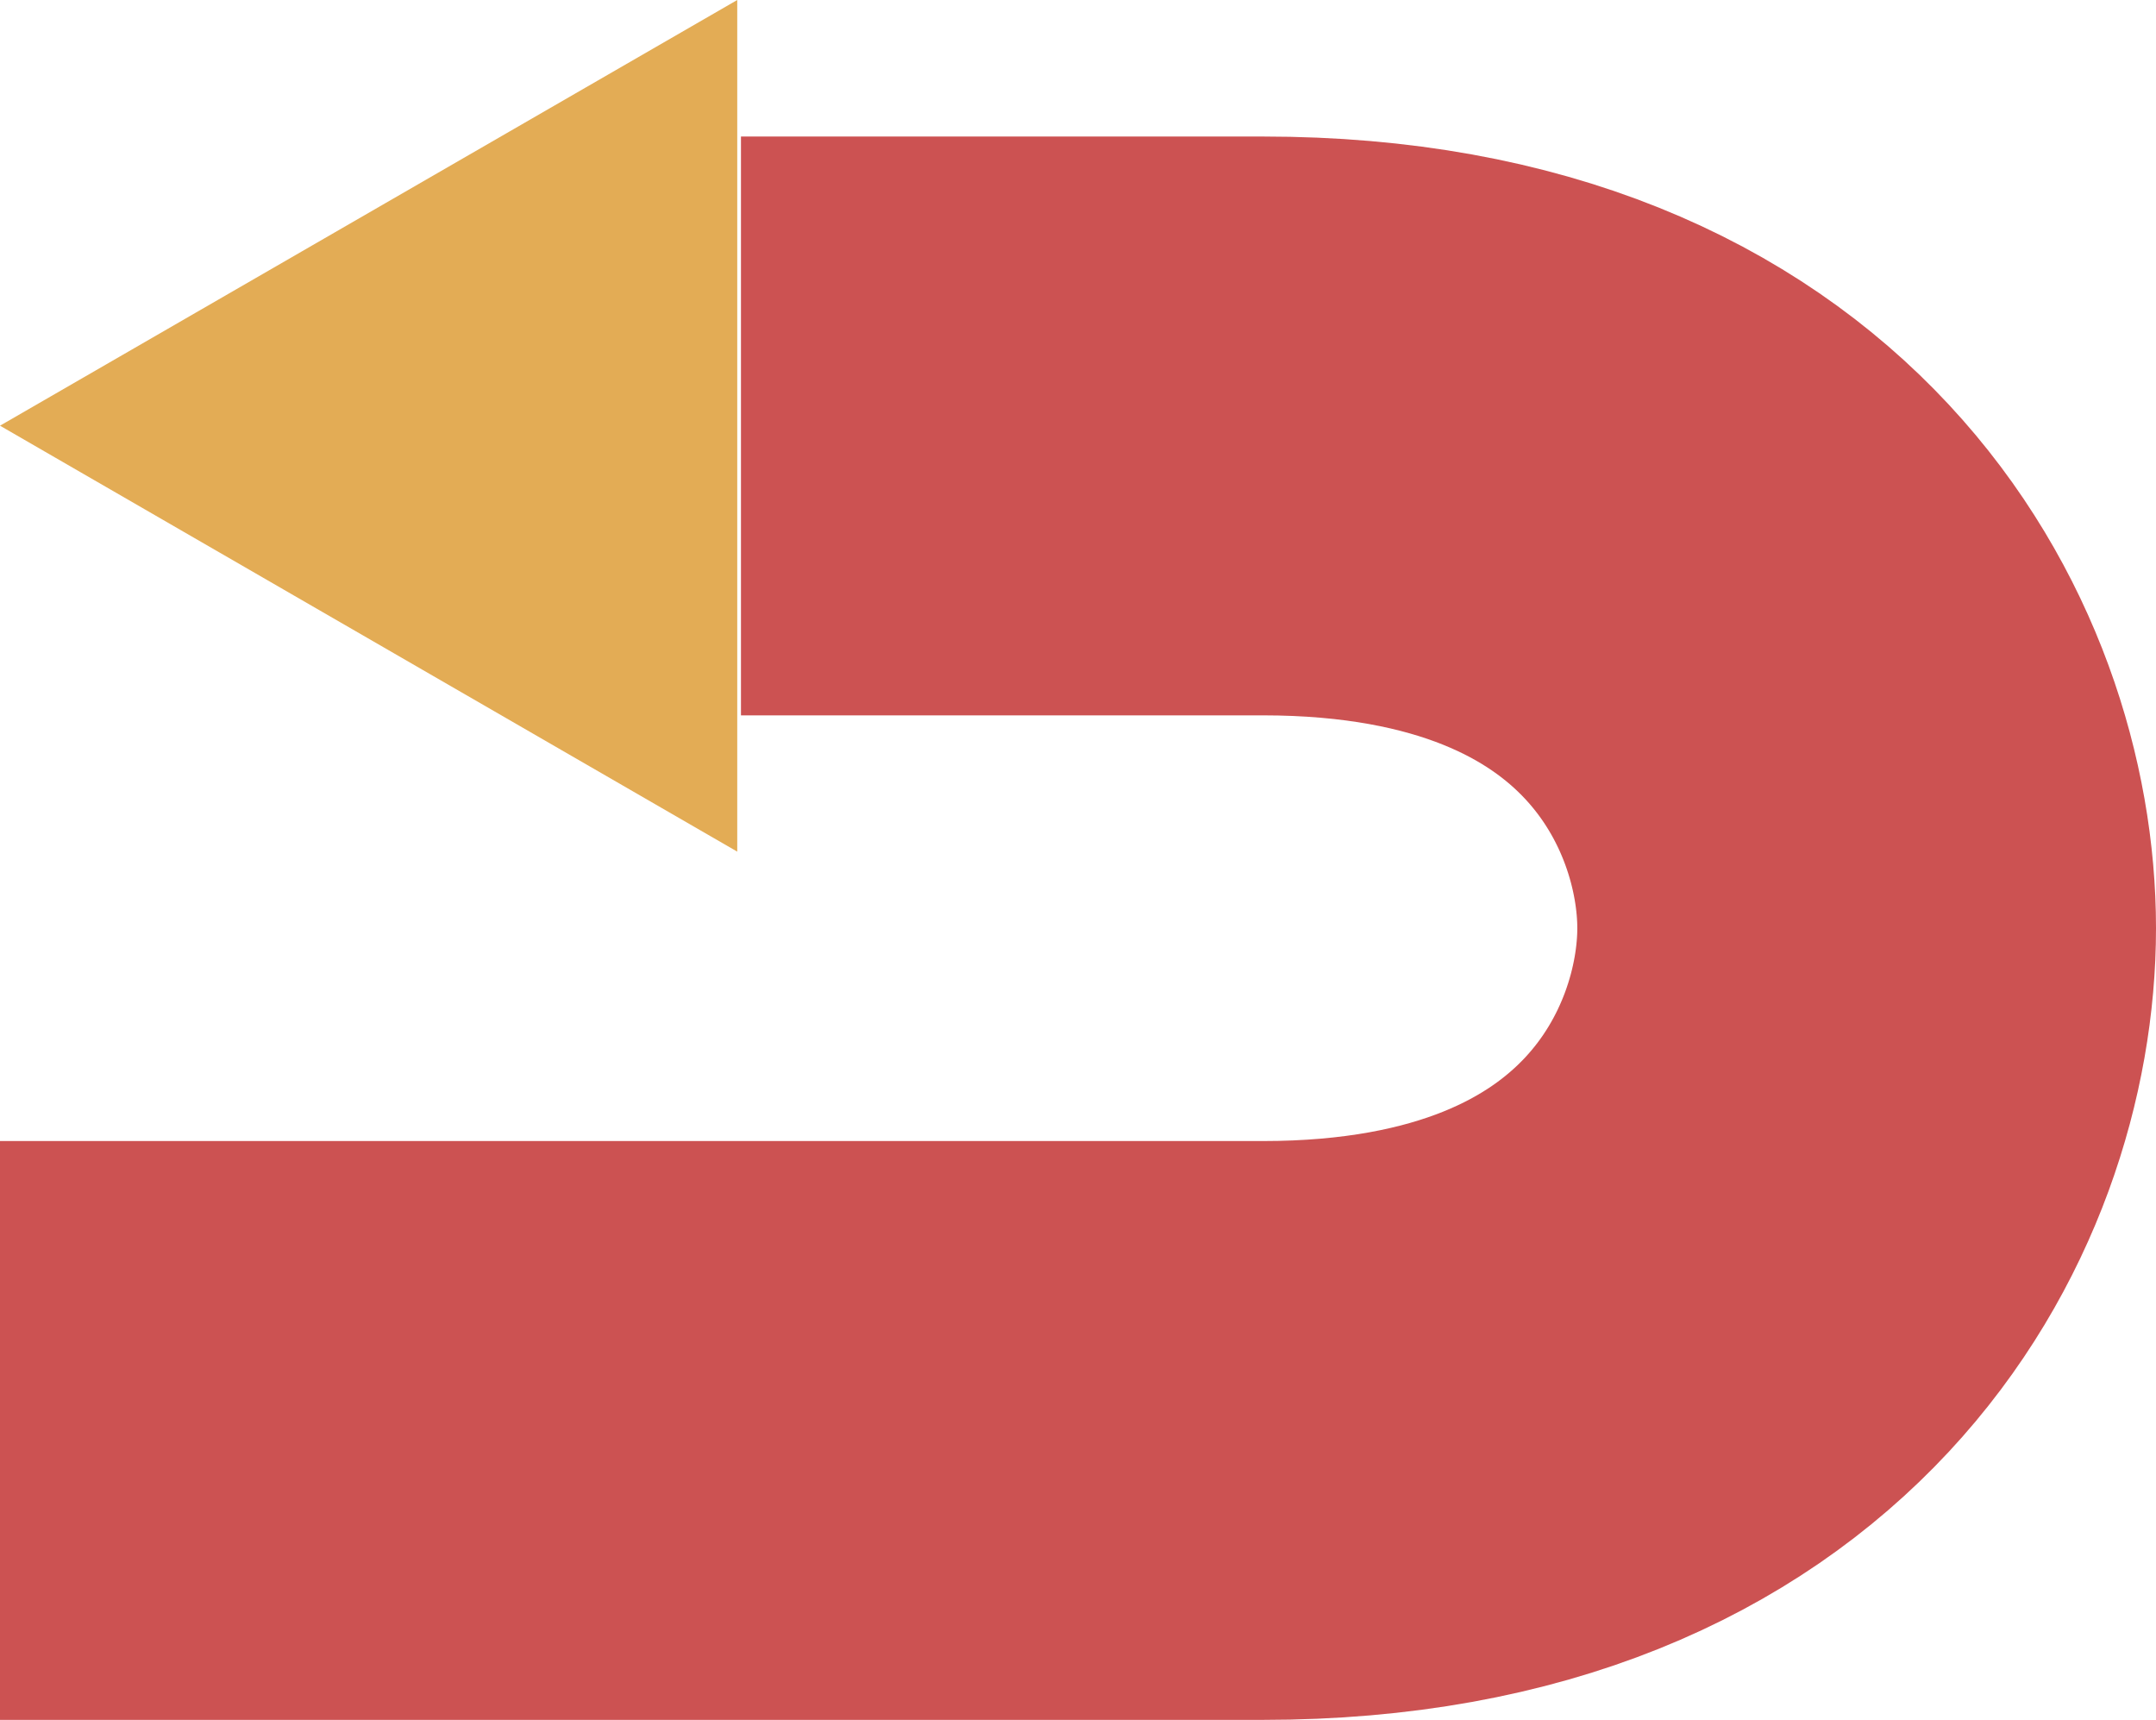 <?xml version="1.0" encoding="UTF-8"?><svg id="Layer_2" xmlns="http://www.w3.org/2000/svg" viewBox="0 0 87.03 69.41"><defs><style>.cls-1{fill:#e3ac55;stroke-width:0px;}.cls-2{fill:none;stroke:#cc5252;stroke-miterlimit:10;stroke-width:23.36px;}</style></defs><g id="Layer_4"><path class="cls-2" d="M0,57.73h50.98c18.53,0,24.37-12.16,24.37-20.27s-5.84-20.27-24.37-20.27h-21.07"/><polygon class="cls-1" points="0 17.18 29.76 34.37 29.76 0 0 17.18"/></g></svg>